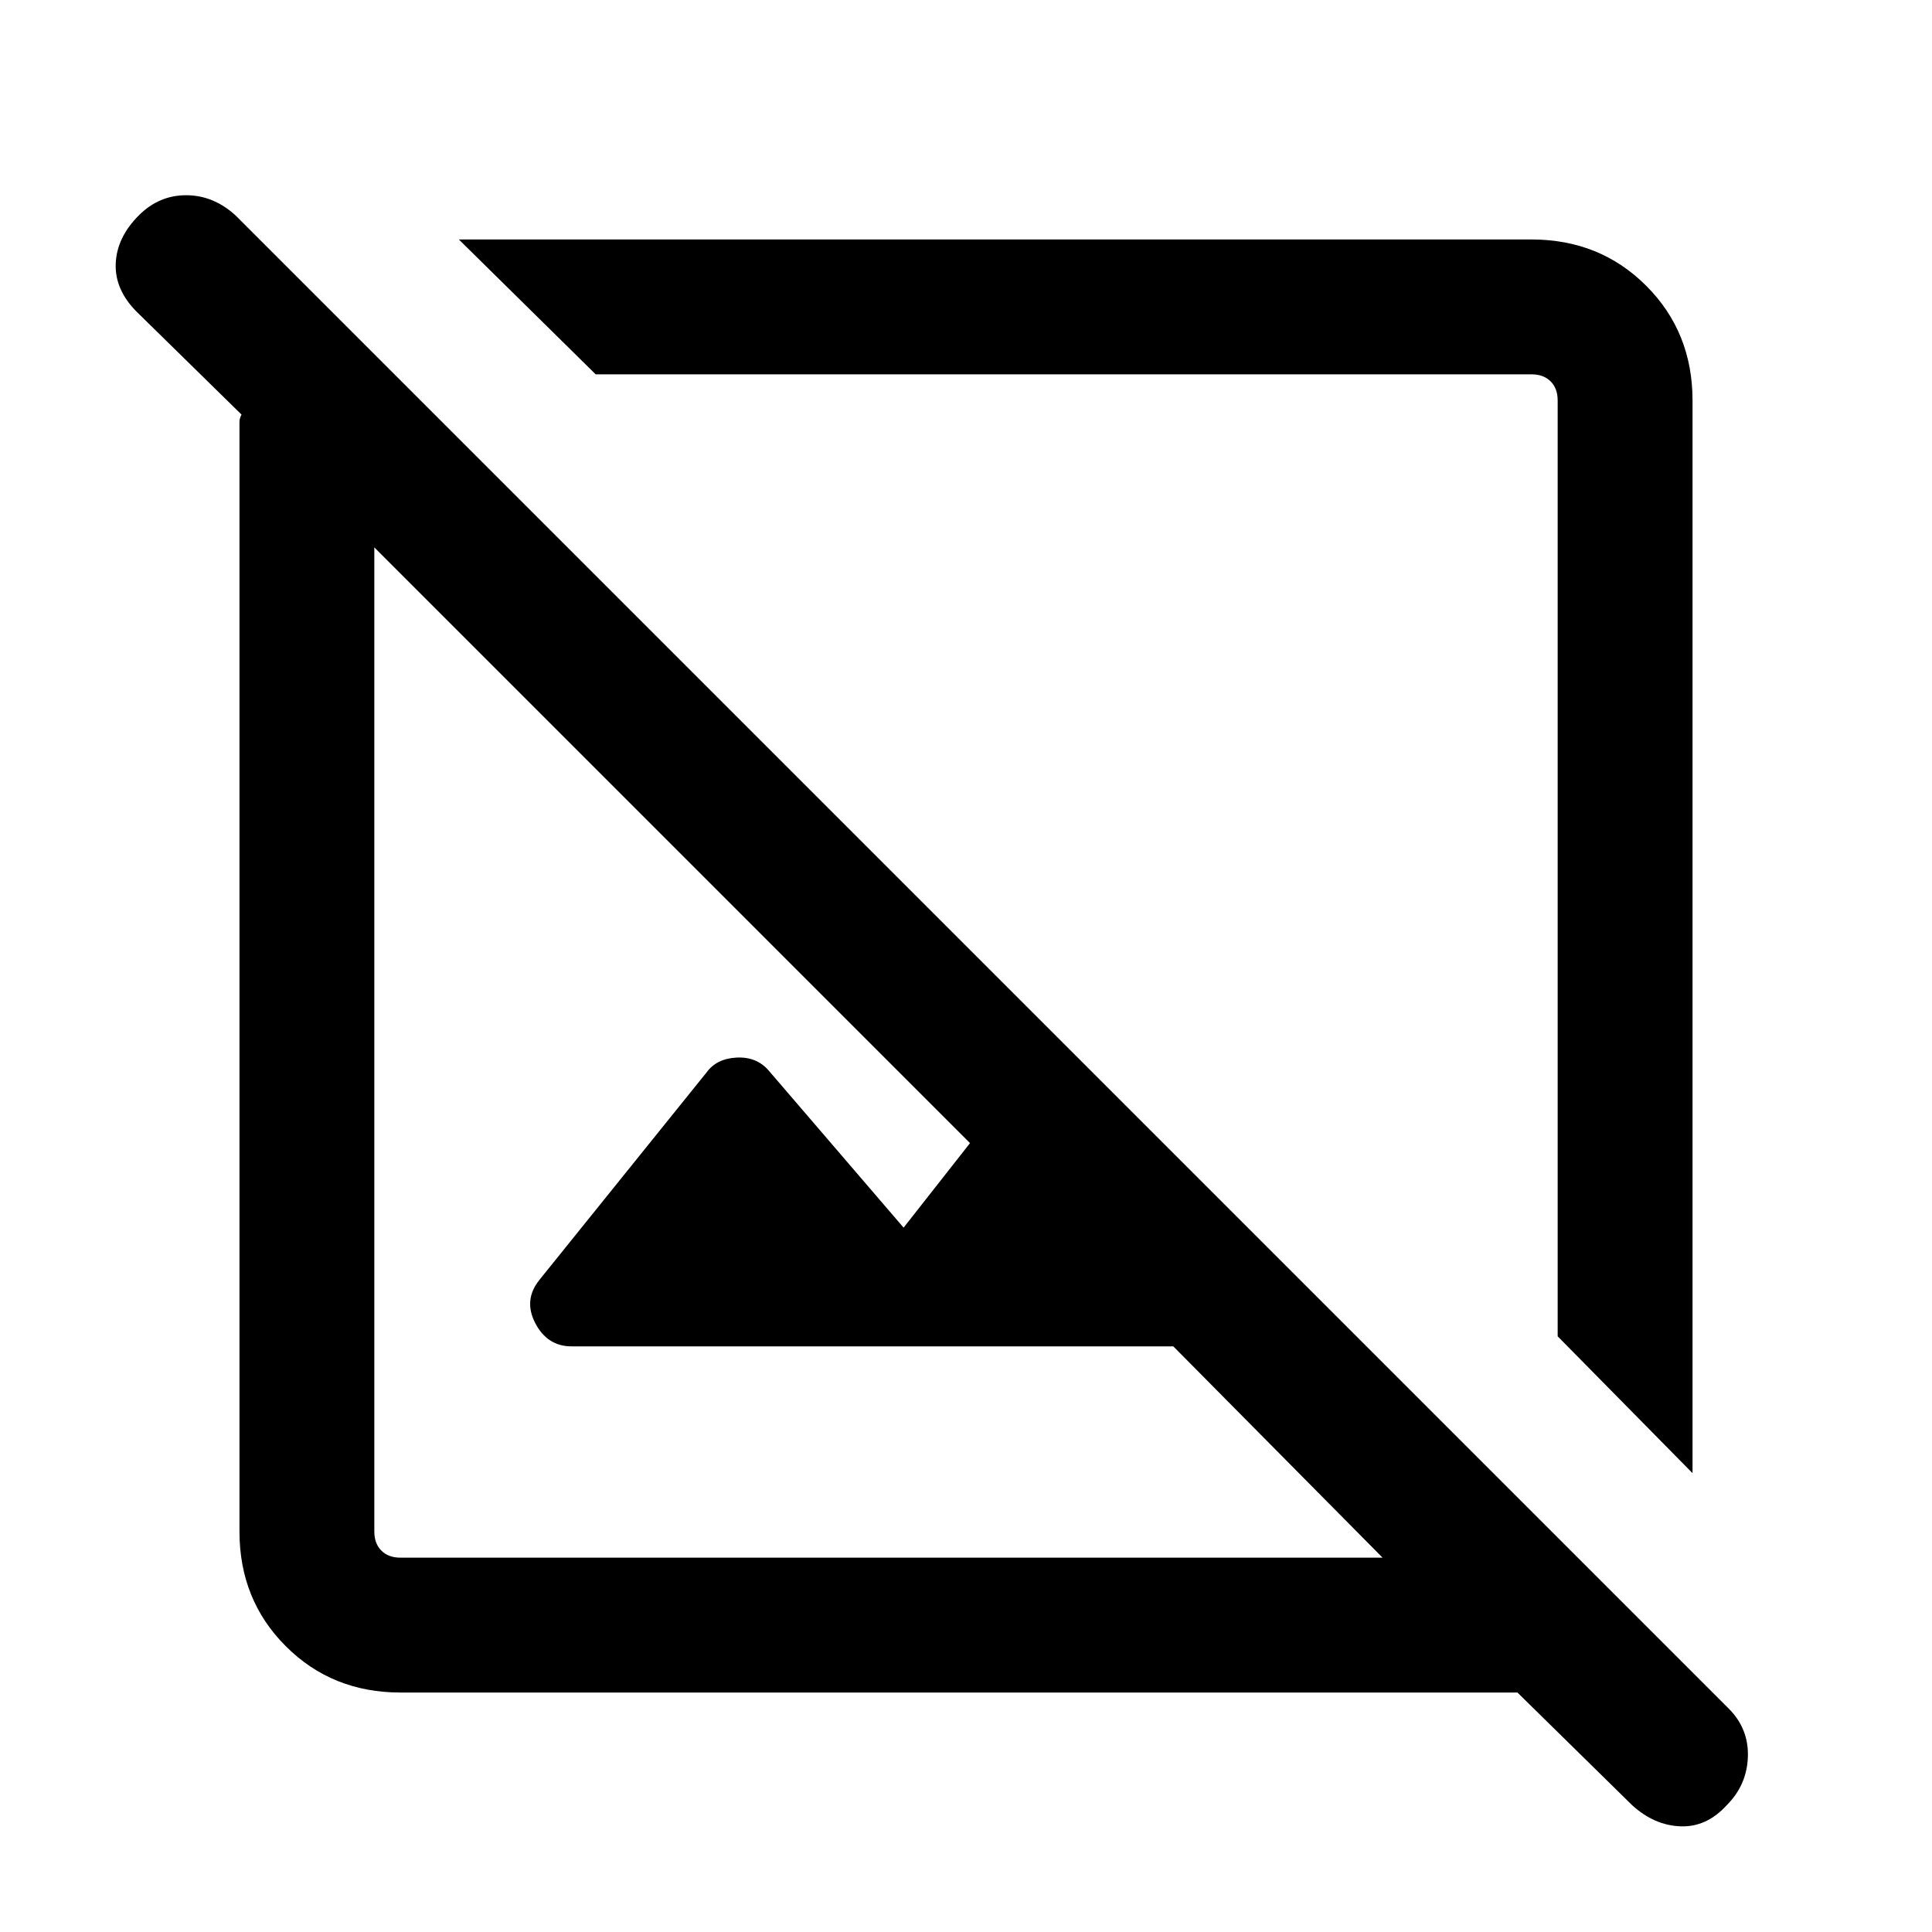 <svg xmlns="http://www.w3.org/2000/svg" height="40" width="40"><path d="M8.292 35.042Q6.875 35.042 5.917 34.083Q4.958 33.125 4.958 31.708V8.875Q4.958 8.792 4.958 8.729Q4.958 8.667 5 8.583L2.833 6.458Q2.375 6 2.396 5.458Q2.417 4.917 2.875 4.458Q3.292 4.042 3.854 4.042Q4.417 4.042 4.875 4.458L35.792 35.375Q36.208 35.792 36.188 36.375Q36.167 36.958 35.75 37.375Q35.333 37.833 34.792 37.812Q34.25 37.792 33.792 37.375L31.417 35.042Q31.333 35.042 31.271 35.042Q31.208 35.042 31.125 35.042ZM8.292 32.25H28.625L24.292 27.875H11.833Q11.333 27.875 11.083 27.396Q10.833 26.917 11.167 26.5L14.625 22.208Q14.833 21.917 15.25 21.896Q15.667 21.875 15.917 22.167L18.708 25.417L20.083 23.667L7.75 11.333V31.708Q7.75 31.958 7.896 32.104Q8.042 32.25 8.292 32.25ZM35.042 30.5 32.25 27.667V8.292Q32.25 8.042 32.104 7.896Q31.958 7.75 31.708 7.75H12.333L9.5 4.958H31.708Q33.125 4.958 34.083 5.917Q35.042 6.875 35.042 8.292ZM22.375 17.875Q22.375 17.875 22.375 17.875Q22.375 17.875 22.375 17.875ZM18.25 21.833Q18.25 21.833 18.25 21.833Q18.25 21.833 18.25 21.833Z"/></svg>